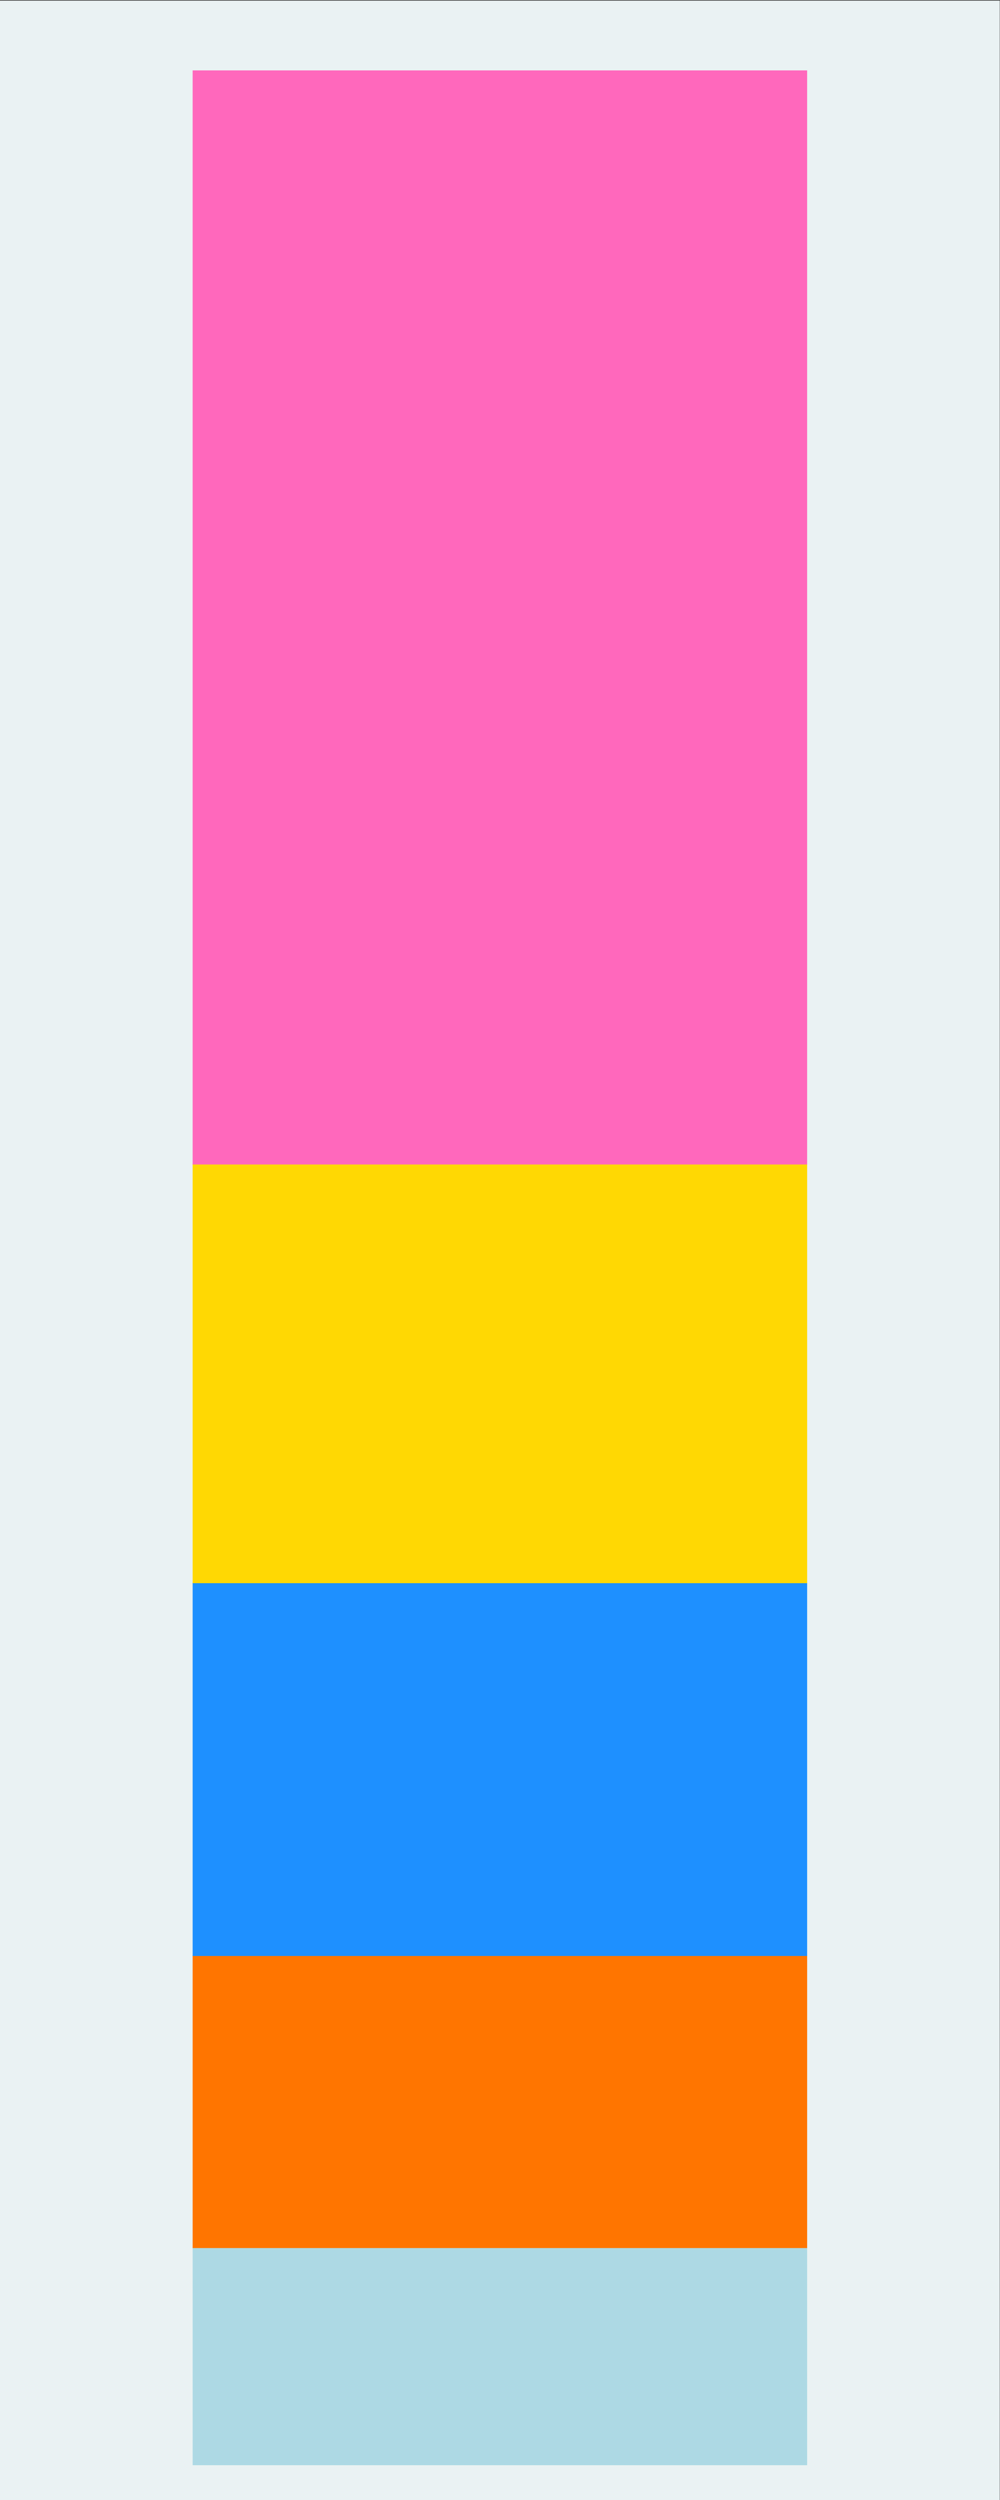 <?xml version="1.0" encoding="UTF-8" standalone="no"?>
<svg
   xmlns:dc="http://purl.org/dc/elements/1.1/"
   xmlns:cc="http://creativecommons.org/ns#"
   xmlns:rdf="http://www.w3.org/1999/02/22-rdf-syntax-ns#"
   xmlns:svg="http://www.w3.org/2000/svg"
   xmlns="http://www.w3.org/2000/svg"
   viewBox="0 0 384 960"
   height="960"
   width="384"
   xml:space="preserve"
   id="svg2"
   version="1.1"><rect x="0" y="0" width="384" height="960" fill="#333333" stroke="none"/><defs
     id="defs6" /><g
     transform="matrix(1.333,0,0,-1.333,0,960)"
     id="g10"><g
       transform="scale(0.1)"
       id="g12"><path
         id="path14"
         style="fill:#eaf2f3;fill-opacity:1;fill-rule:nonzero;stroke:none"
         d="M 0,0 H 2880 V 7200 H 0 Z" /><path
         id="path16"
         style="fill:#add9e4;fill-opacity:1;fill-rule:nonzero;stroke:none"
         d="m 555.523,100.801 v 625.5 H 2324.48 v -625.5 H 555.523" /><path
         id="path18"
         style="fill:none;stroke:#add9e4;stroke-width:1.2;stroke-linecap:butt;stroke-linejoin:miter;stroke-miterlimit:10;stroke-dasharray:none;stroke-opacity:1"
         d="m 555.523,100.801 v 625.5 H 2324.48 v -625.5 z" /><path
         id="path20"
         style="fill:#ff7500;fill-opacity:1;fill-rule:nonzero;stroke:none"
         d="M 555.523,726.301 V 1567.8 H 2324.48 V 726.301 H 555.523" /><path
         id="path22"
         style="fill:none;stroke:#ff7500;stroke-width:1.2;stroke-linecap:butt;stroke-linejoin:miter;stroke-miterlimit:10;stroke-dasharray:none;stroke-opacity:1"
         d="M 555.523,726.301 V 1567.8 H 2324.48 V 726.301 Z" /><path
         id="path24"
         style="fill:#1e90ff;fill-opacity:1;fill-rule:nonzero;stroke:none"
         d="M 555.523,1567.8 V 2641.73 H 2324.48 V 1567.8 H 555.523" /><path
         id="path26"
         style="fill:none;stroke:#1e90ff;stroke-width:1.2;stroke-linecap:butt;stroke-linejoin:miter;stroke-miterlimit:10;stroke-dasharray:none;stroke-opacity:1"
         d="M 555.523,1567.8 V 2641.73 H 2324.48 V 1567.8 Z" /><path
         id="path28"
         style="fill:#ffd803;fill-opacity:1;fill-rule:nonzero;stroke:none"
         d="m 555.523,2641.73 v 1206 H 2324.48 v -1206 H 555.523" /><path
         id="path30"
         style="fill:none;stroke:#ffd803;stroke-width:1.2;stroke-linecap:butt;stroke-linejoin:miter;stroke-miterlimit:10;stroke-dasharray:none;stroke-opacity:1"
         d="m 555.523,2641.73 v 1206 H 2324.48 v -1206 z" /><path
         id="path32"
         style="fill:#ff68bc;fill-opacity:1;fill-rule:nonzero;stroke:none"
         d="M 555.523,3847.73 V 6998.4 H 2324.48 V 3847.73 H 555.523" /><path
         id="path34"
         style="fill:none;stroke:#ff68bc;stroke-width:1.2;stroke-linecap:butt;stroke-linejoin:miter;stroke-miterlimit:10;stroke-dasharray:none;stroke-opacity:1"
         d="M 555.523,3847.73 V 6998.4 H 2324.48 V 3847.73 Z" /></g></g></svg>